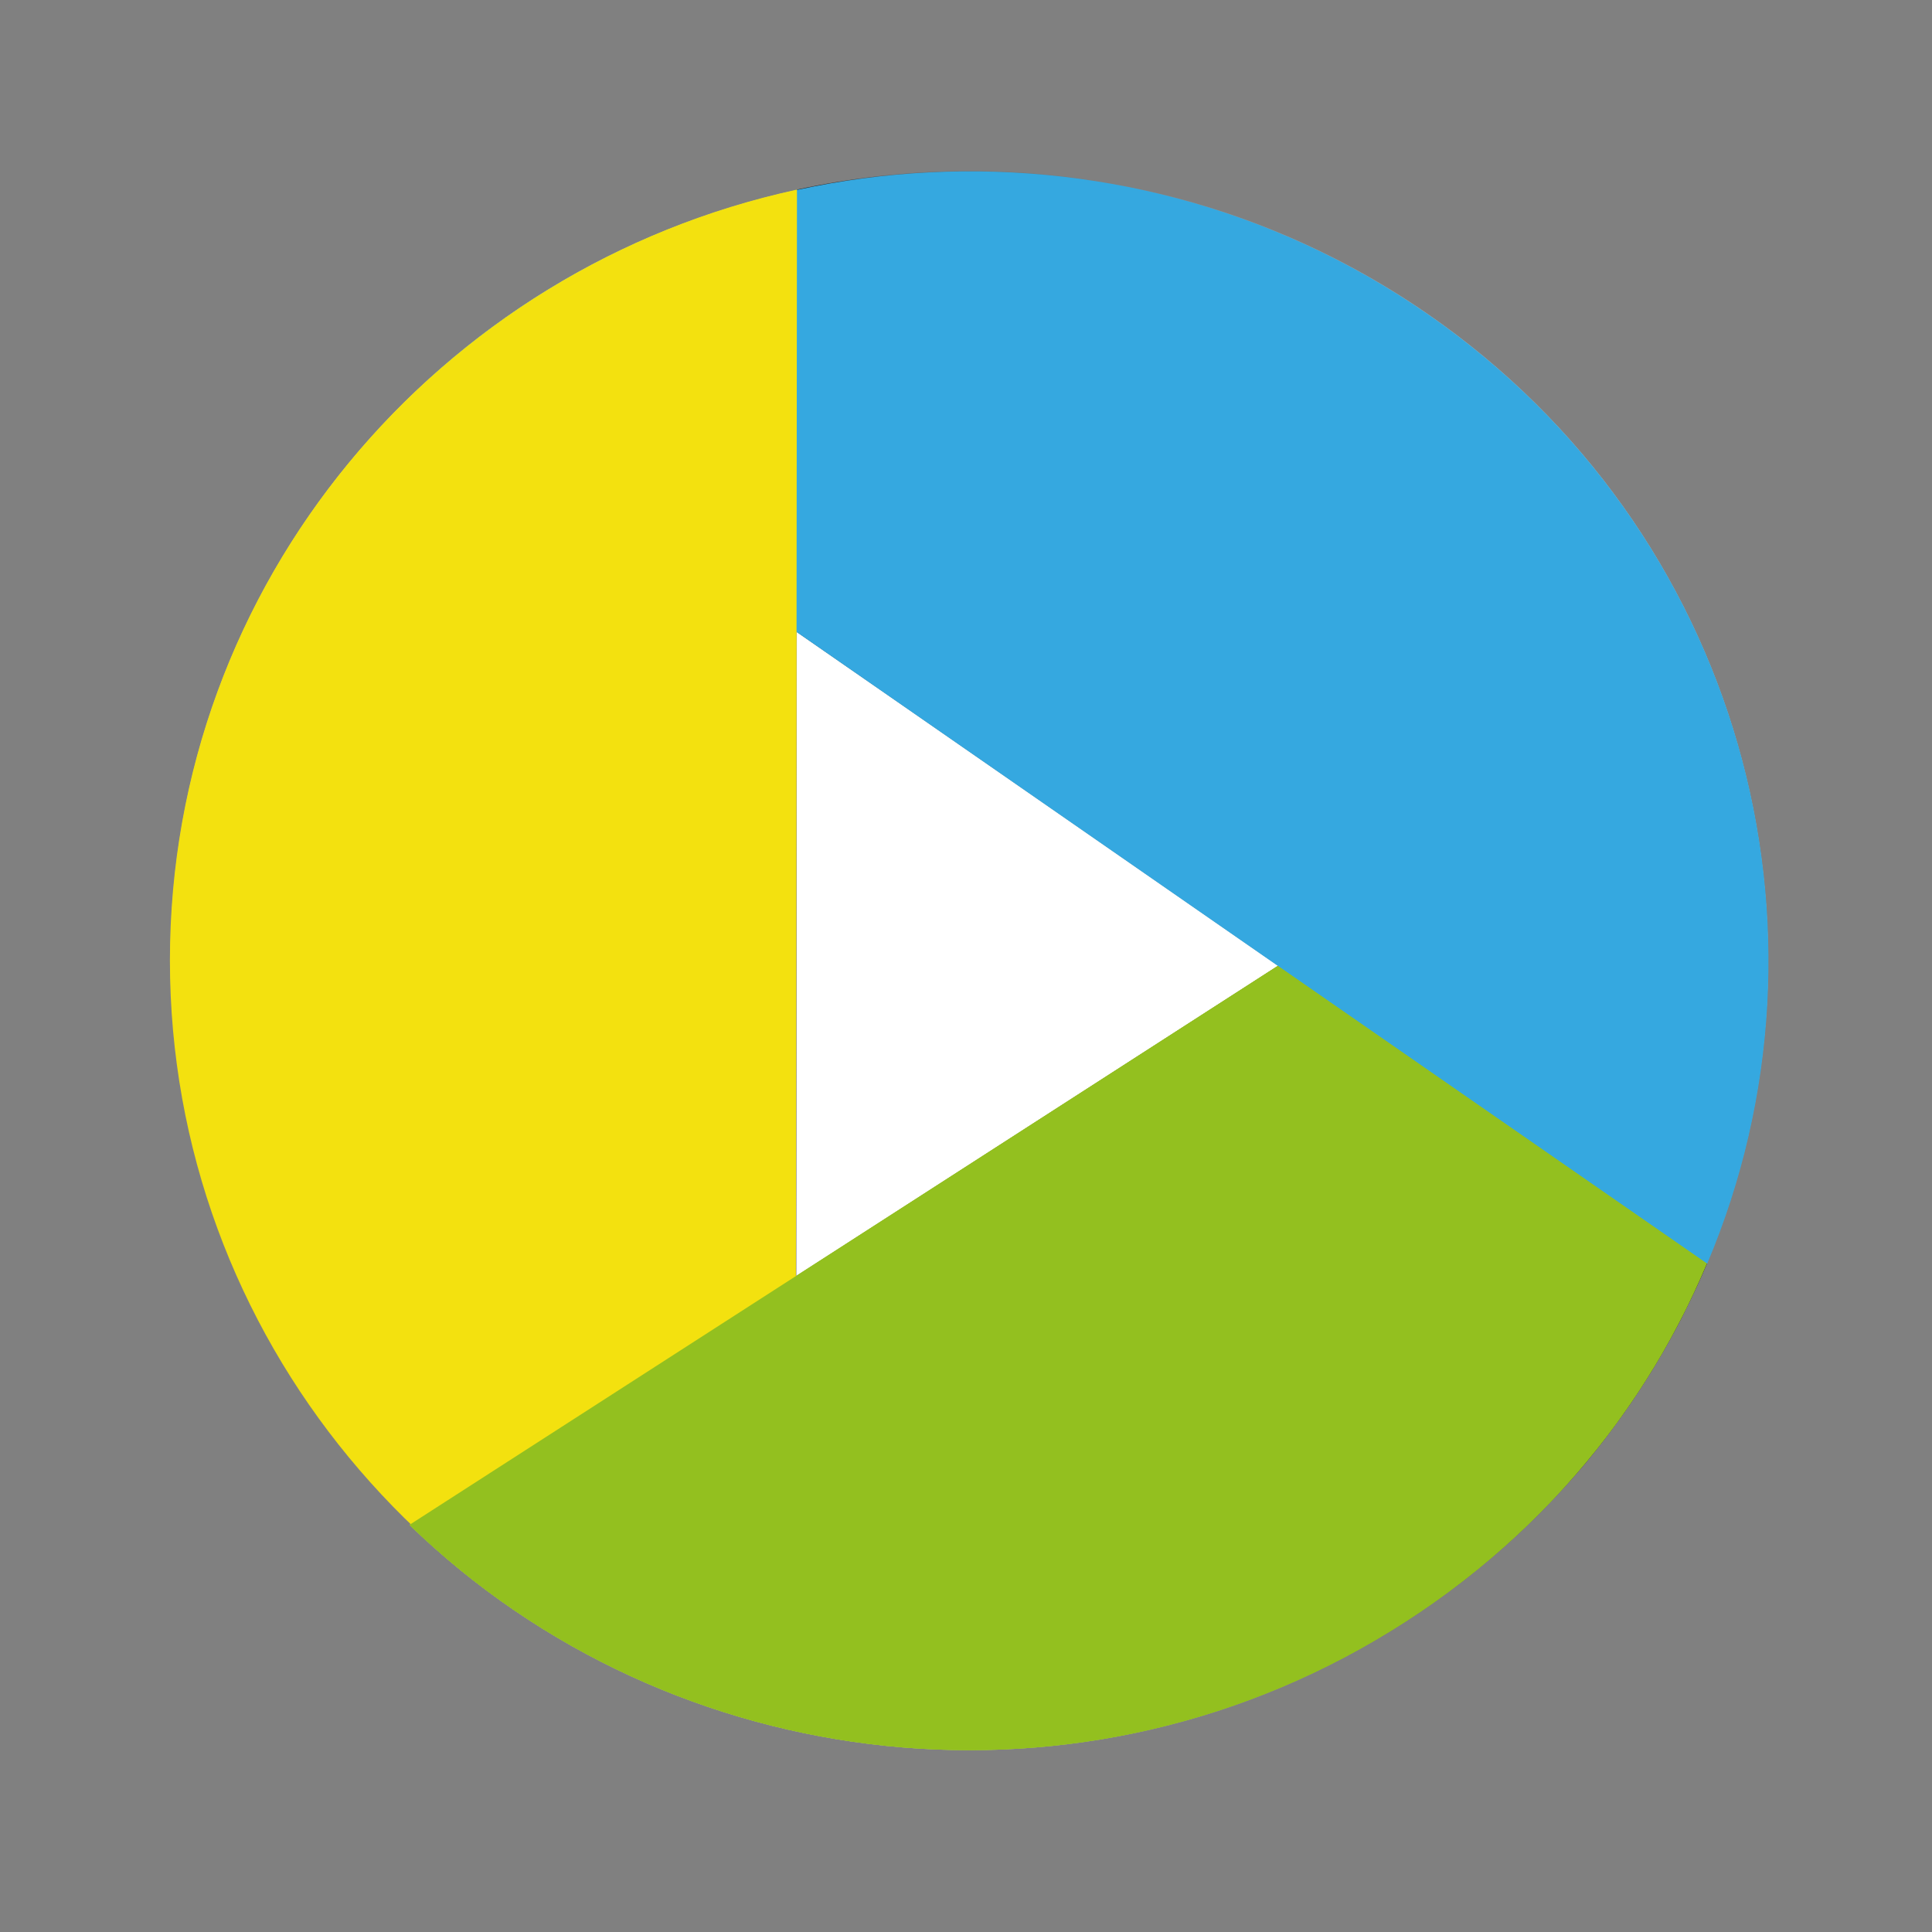 <?xml version="1.0" encoding="UTF-8"?>
<svg width="192px" height="192px" viewBox="0 0 192 192" version="1.1" xmlns="http://www.w3.org/2000/svg" xmlns:xlink="http://www.w3.org/1999/xlink">
    <rect x="0" y="0" width="192" height="192" fill="#808080" stroke="none"/>
    <title>Group</title>
    <defs>
        <linearGradient x1="110.425%" y1="51.417%" x2="0.767%" y2="48.615%" id="linearGradient-1">
            <stop stop-color="#FFFFFF" offset="0%"></stop>
            <stop stop-color="#625F60" offset="93.333%"></stop>
            <stop stop-color="#231F1F" offset="100%"></stop>
        </linearGradient>
        <linearGradient x1="41.968%" y1="-0.742%" x2="62.755%" y2="92.848%" id="linearGradient-2">
            <stop stop-color="#FFFFFF" offset="0%"></stop>
            <stop stop-color="#231F1F" offset="100%"></stop>
        </linearGradient>
        <linearGradient x1="7.282%" y1="75.524%" x2="95.446%" y2="32.034%" id="linearGradient-3">
            <stop stop-color="#FFFFFF" offset="0%"></stop>
            <stop stop-color="#231F1F" offset="100%"></stop>
        </linearGradient>
    </defs>
    <g id="0---Login" stroke="none" stroke-width="1" fill="none" fill-rule="evenodd">
        <g id="Logo">
            <rect id="Boundary" x="0" y="0" width="192" height="192"></rect>
            <rect id="Rectangle" stroke="#979797" fill="#FFFFFF" x="61.5" y="53.5" width="75" height="84"></rect>
            <path d="M141.863,31.187 C122.887,18.065 100.13,14.291 79.165,18.851 L79.118,62.76 L126.948,95.939 L169.582,125.515 L169.615,125.54 C183.673,92.29 172.974,52.72 141.863,31.187" id="Fill-38" fill="url(#linearGradient-1)" style="mix-blend-mode: overlay;"></path>
            <path d="M56.381,27.646 C56.325,27.673 56.27,27.709 56.214,27.744 C55.355,28.24 54.5,28.76 53.654,29.286 C53.477,29.398 53.299,29.513 53.13,29.623 C52.4,30.091 51.679,30.565 50.961,31.061 C50.708,31.236 50.453,31.417 50.201,31.595 C49.571,32.047 48.939,32.502 48.312,32.967 C48.023,33.186 47.738,33.405 47.457,33.624 C46.861,34.087 46.267,34.547 45.688,35.029 C45.419,35.246 45.141,35.476 44.875,35.703 C44.273,36.21 43.674,36.728 43.083,37.253 C42.98,37.341 42.889,37.434 42.786,37.527 C26.895,51.862 16.915,72.486 16.915,95.413 C16.915,117.367 26.104,137.21 40.853,151.428 L79.129,126.783 L79.187,62.782 L79.232,18.87 C71.254,20.604 63.529,23.543 56.381,27.646" id="Fill-41" fill="url(#linearGradient-2)" style="mix-blend-mode: overlay;"></path>
            <path d="M127.006,95.991 L79.129,126.811 L40.845,151.455 L40.711,151.543 C66.752,176.778 107.938,181.667 139.738,161.145 C141.33,160.11 142.858,159.031 144.345,157.919 C144.562,157.757 144.775,157.604 144.989,157.442 C146.398,156.36 147.751,155.24 149.072,154.09 C149.31,153.879 149.552,153.663 149.796,153.446 C151.088,152.288 152.342,151.093 153.546,149.856 C153.729,149.667 153.909,149.475 154.087,149.286 C155.335,147.985 156.542,146.651 157.685,145.282 C158.827,143.904 159.904,142.485 160.944,141.05 C161.094,140.839 161.249,140.634 161.402,140.417 C162.372,139.043 163.293,137.638 164.173,136.213 C164.339,135.942 164.497,135.666 164.664,135.392 C165.523,133.957 166.336,132.505 167.096,131.023 C167.218,130.79 167.329,130.555 167.443,130.325 C168.222,128.775 168.96,127.194 169.629,125.603 C169.629,125.595 169.637,125.584 169.643,125.578 L127.006,95.991 Z" id="Fill-44" fill="url(#linearGradient-3)" style="mix-blend-mode: overlay;"></path>
            <path d="M40.686,151.542 C66.727,176.778 107.91,181.67 139.712,161.145 C171.456,140.661 183.461,101.545 170.61,67.904 L40.686,151.542 Z" id="Fill-26" fill="#93C01F"></path>
            <path d="M169.658,125.585 C183.716,92.33 173.012,52.765 141.9,31.229 C110.847,9.743 69.614,13.262 42.749,37.542 L169.658,125.585 Z" id="Fill-29" fill="#35A8E0"></path>
            <path d="M79.201,18.843 C43.565,26.567 16.886,57.924 16.886,95.438 C16.886,132.889 43.593,164.219 79.057,171.92 L79.201,18.843 Z" id="Fill-32" fill="#F3E10F"></path>
            <path d="M126.976,95.991 L40.685,151.543 C66.728,176.779 107.909,181.668 139.711,161.146 C153.603,152.184 163.708,139.654 169.616,125.579 L126.976,95.991 Z" id="Fill-35" fill="#93C01F"></path>
        </g>
    </g>
</svg>